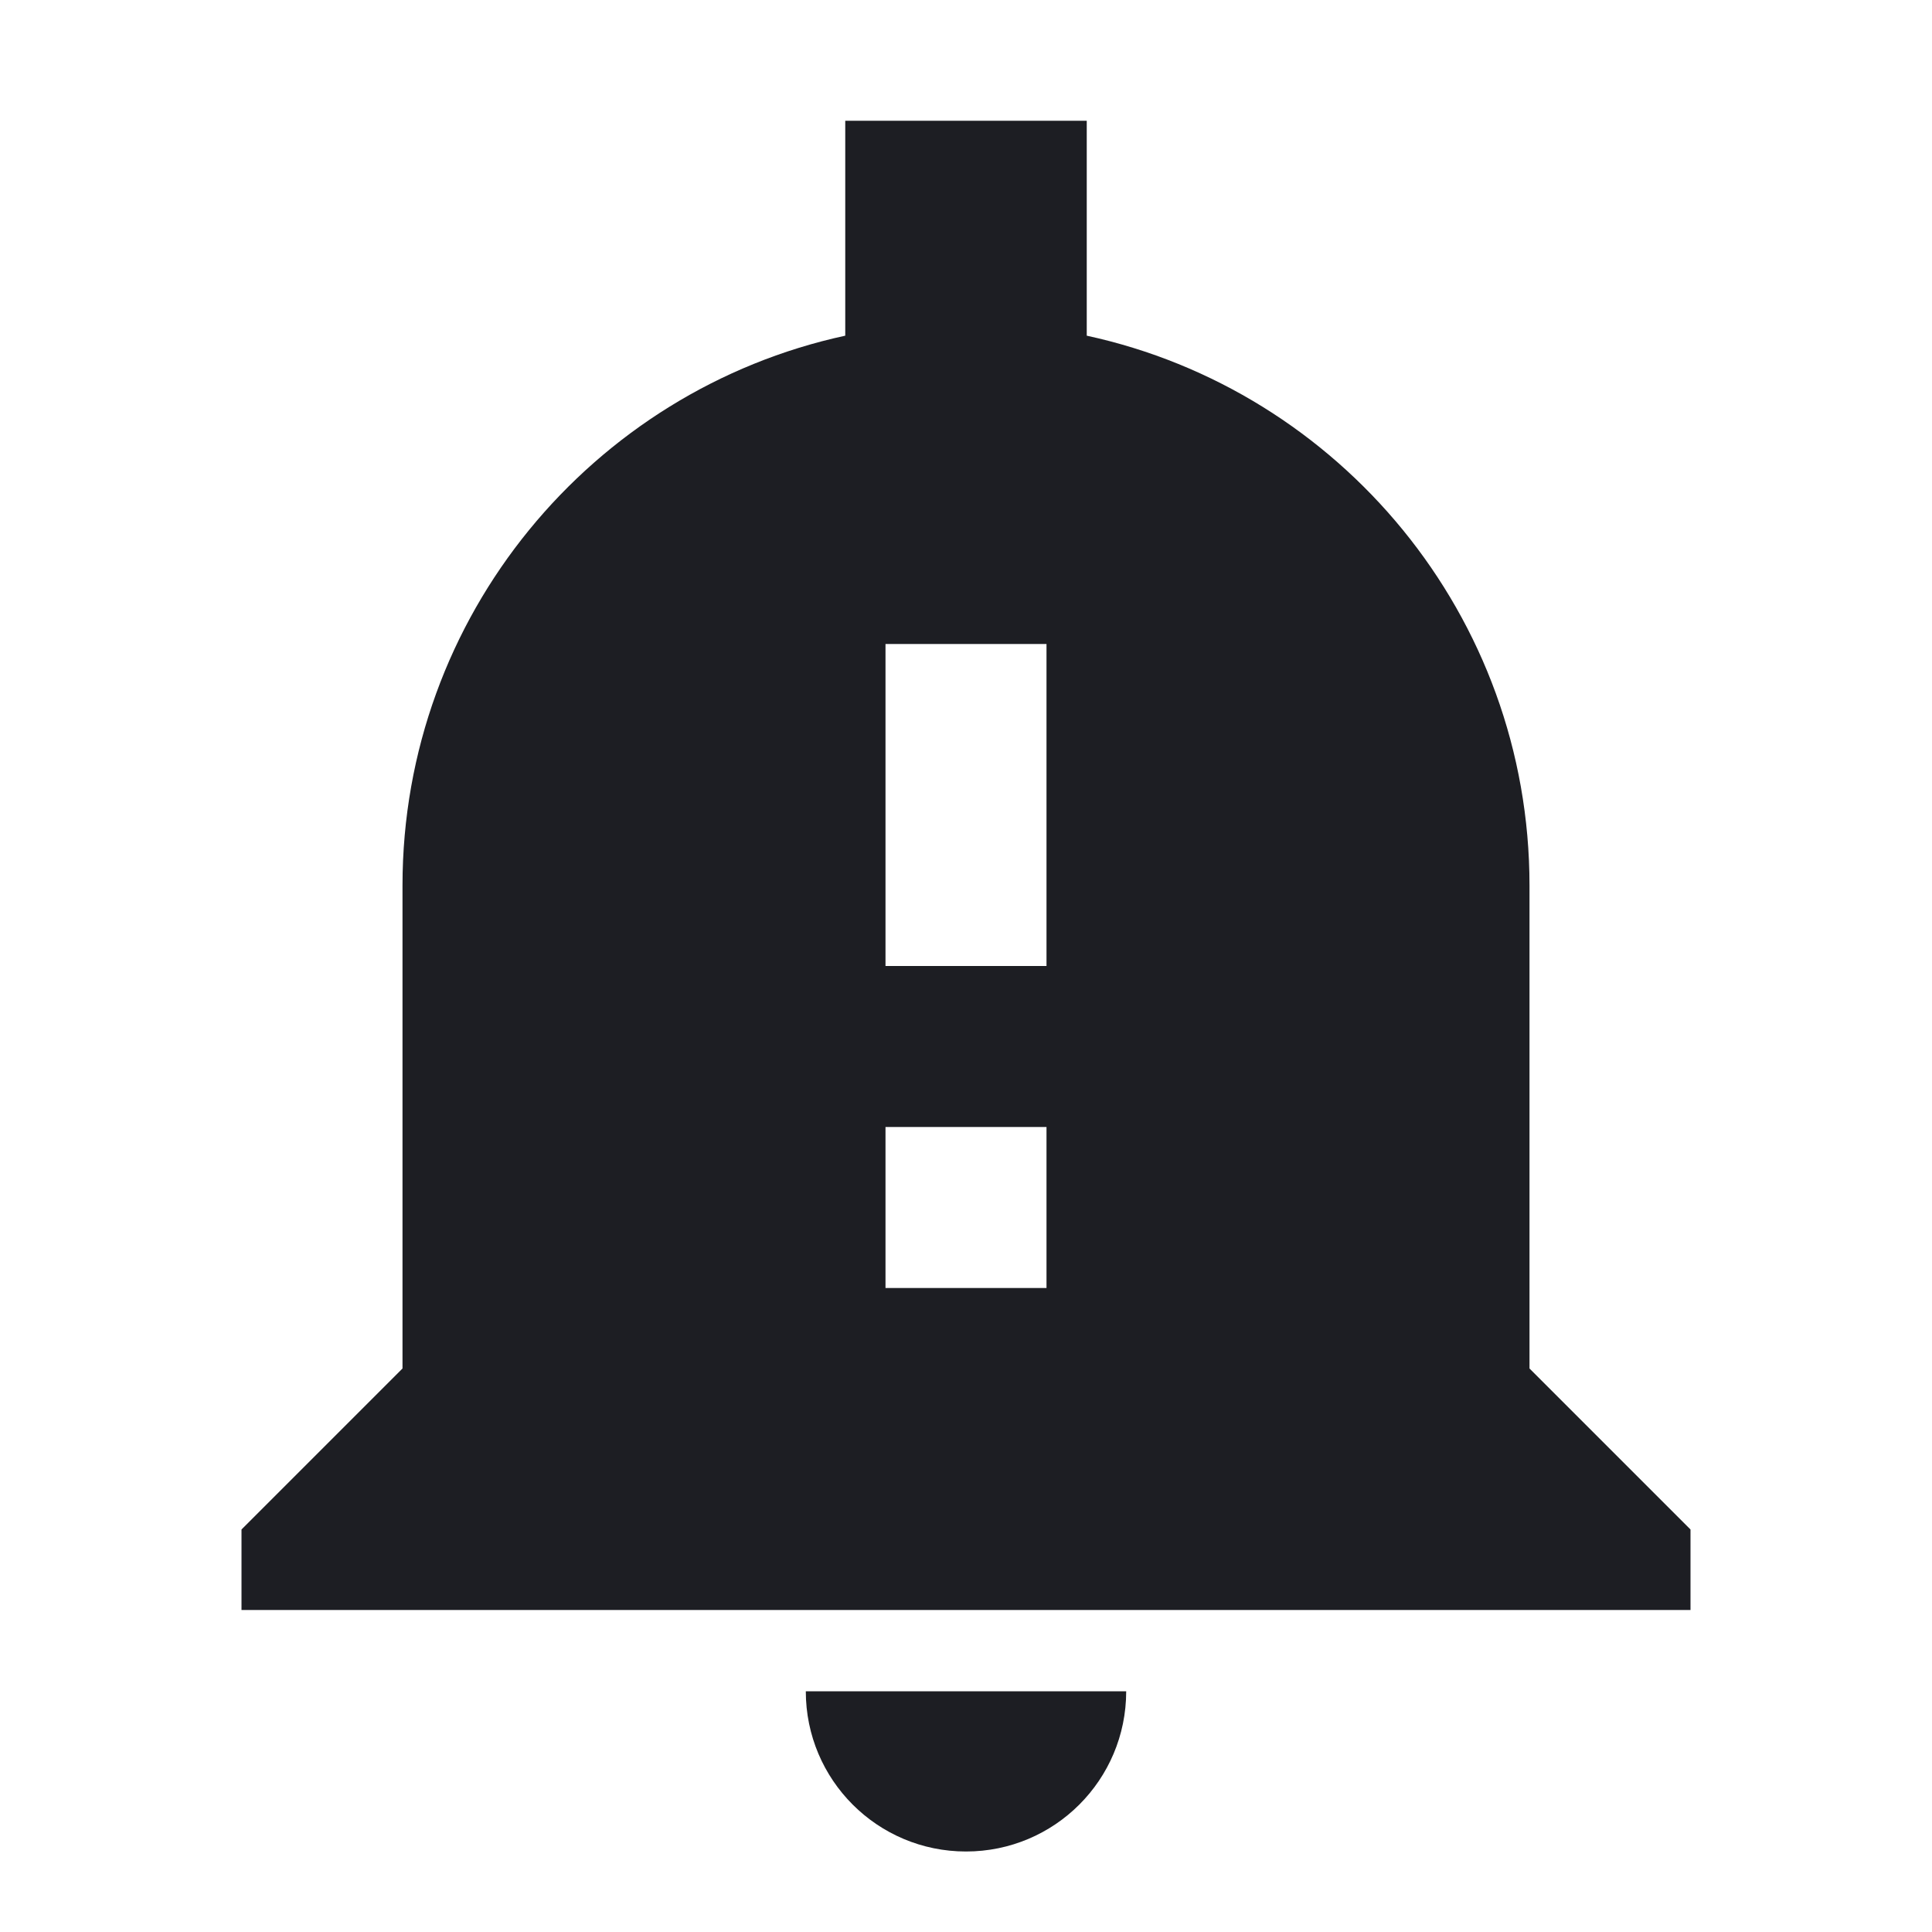 <svg xmlns="http://www.w3.org/2000/svg" width="1200" height="1200" fill="none"><g clip-path="url(#a)"><path fill="#1D1E23" d="M600 1150c55 0 99.5-44.5 99.5-99.5h-199c0 55 44.5 99.5 99.5 99.5m350-300V550c0-167.5-118-307.5-275-341.5V75H525v133.5c-157 34-275 174-275 341.5v300L150 950v50h900v-50zm-300-50H550V700h100zm0-200H550V400h100z"/></g><defs><clipPath id="a"><path fill="#fff" d="M0 0h1200v1200H0z"/></clipPath></defs></svg>